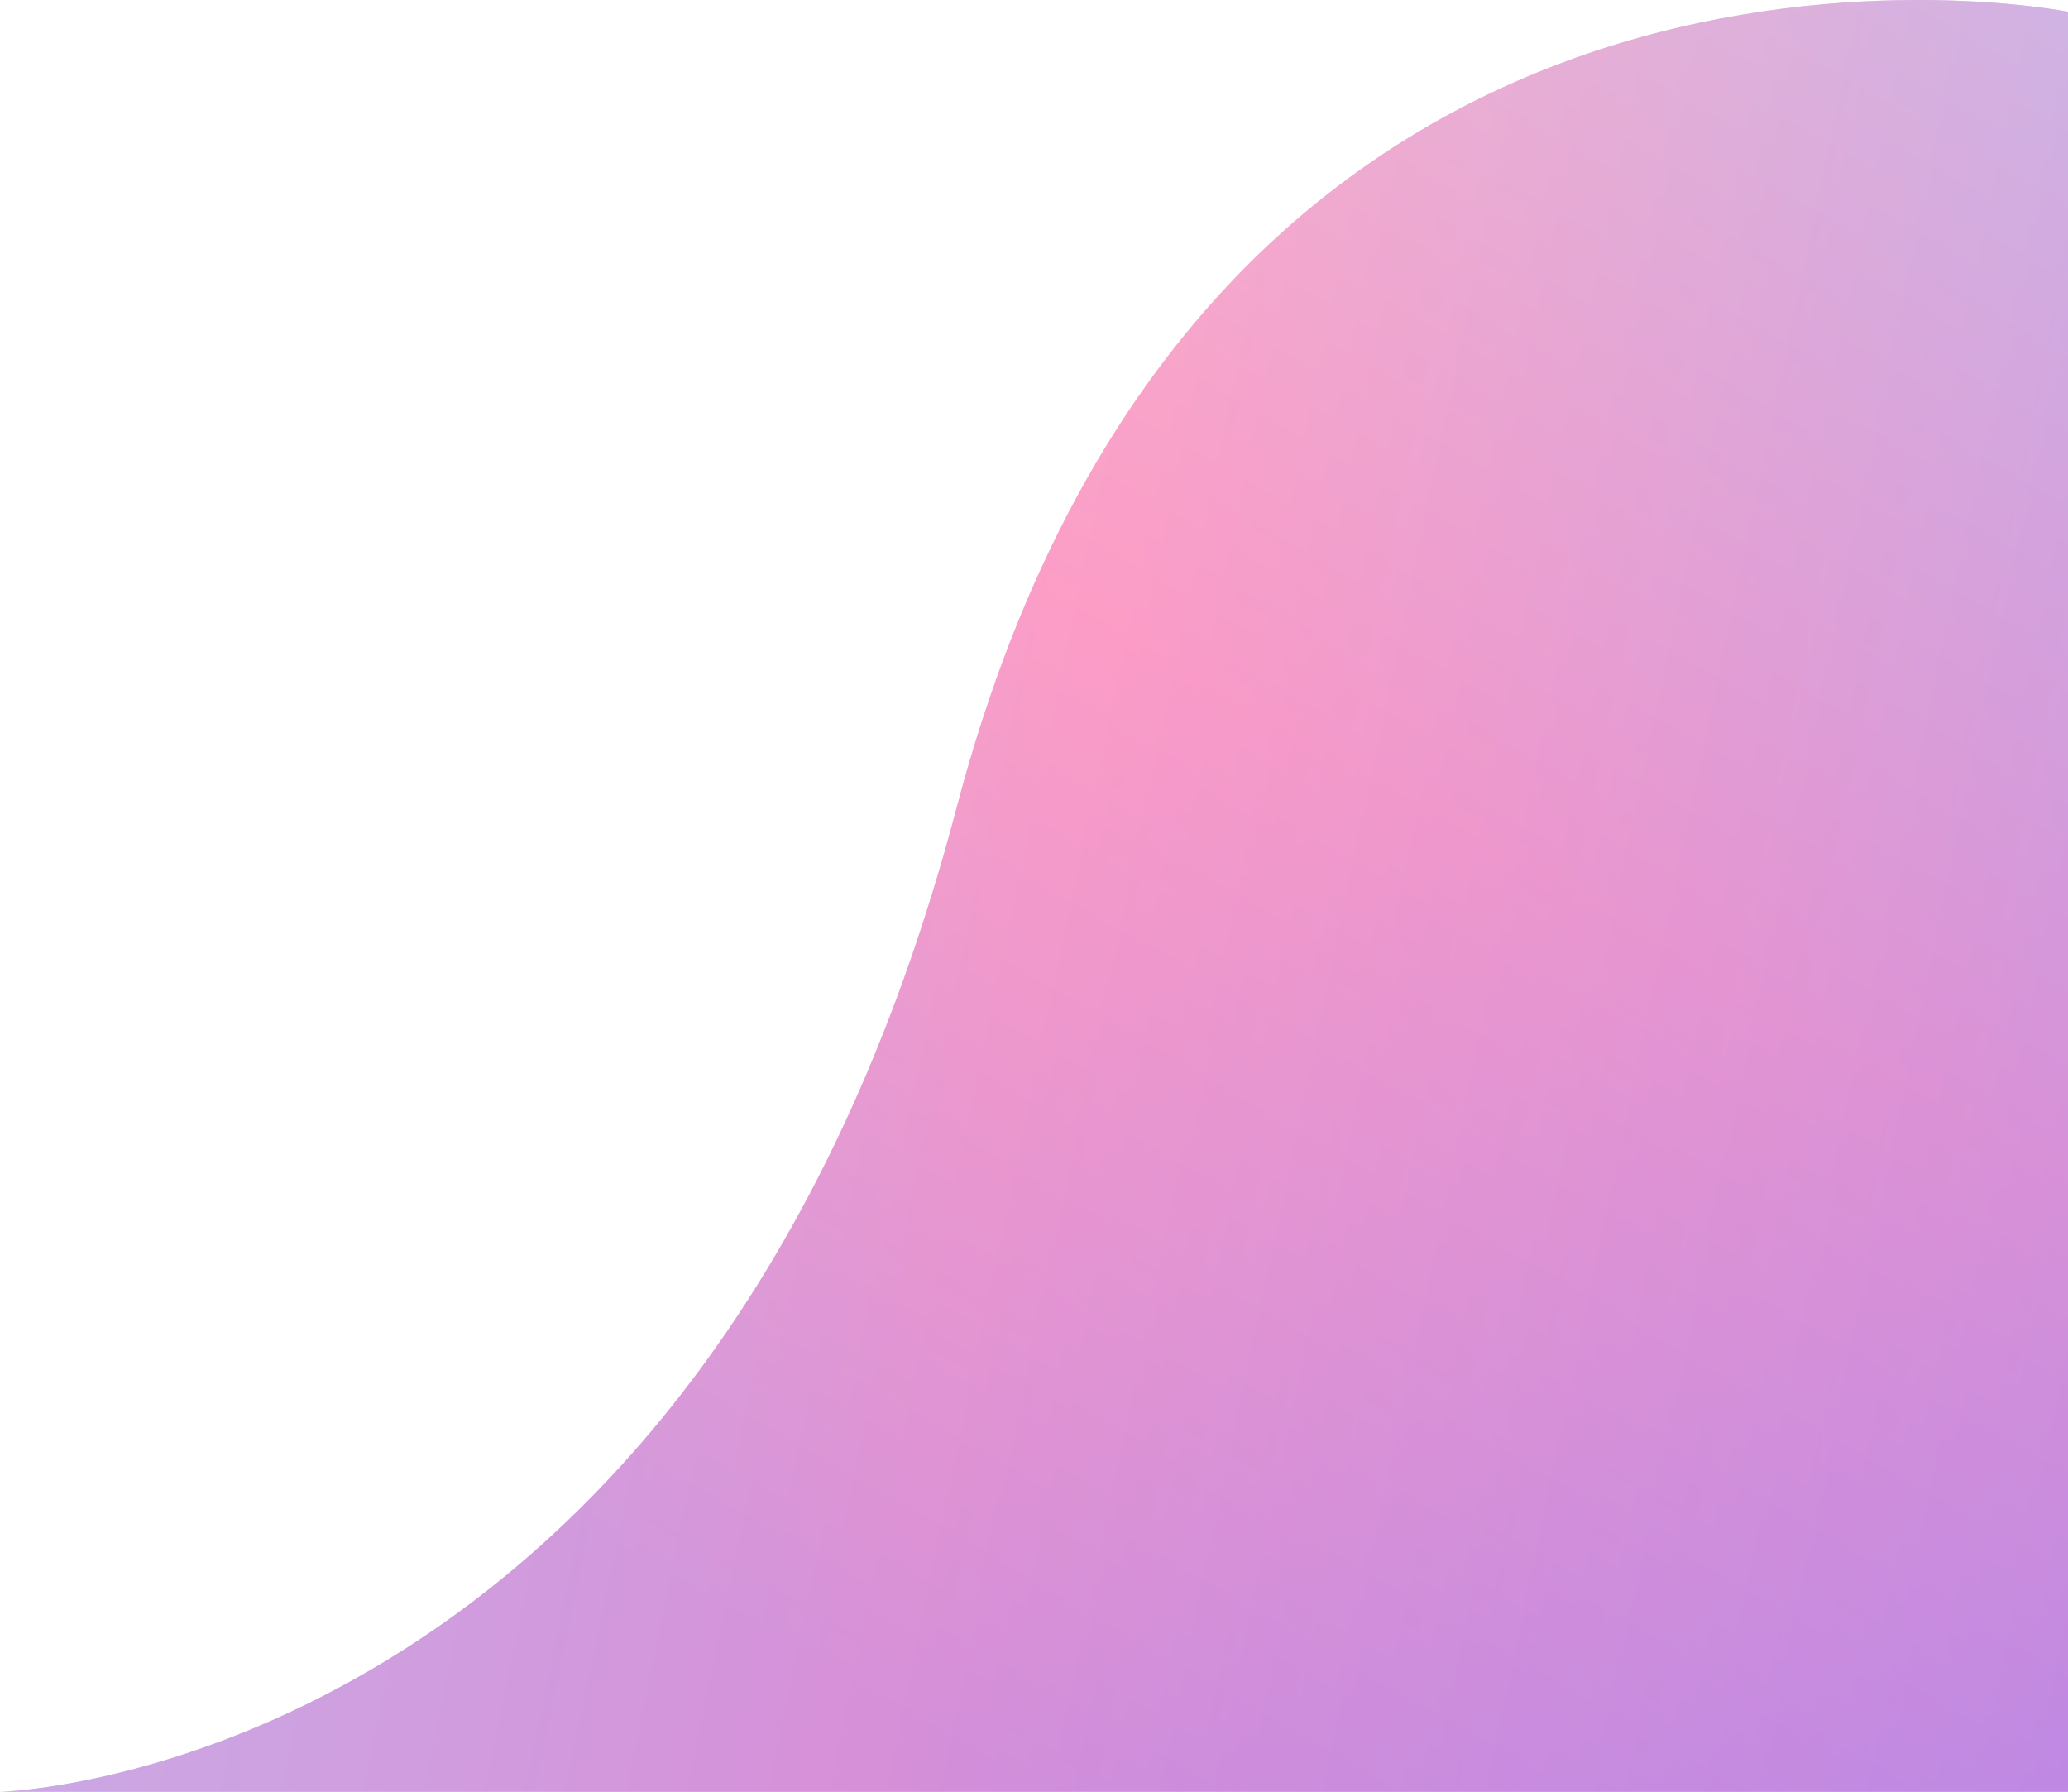 <svg width="187" height="162" viewBox="0 0 187 162" fill="none" xmlns="http://www.w3.org/2000/svg">
<path d="M187 162V1.06C187 1.06 109.5 -14.434 86.5 73.033C63.5 160.501 0 162 0 162H187Z" fill="url(#paint0_linear_534_16498)"/>
<path d="M187 162V1.06C187 1.06 109.5 -14.434 86.5 73.033C63.5 160.501 0 162 0 162H187Z" fill="url(#paint1_linear_534_16498)" fill-opacity="0.4"/>
<defs>
<linearGradient id="paint0_linear_534_16498" x1="-28.627" y1="-23.083" x2="251.834" y2="35.328" gradientUnits="userSpaceOnUse">
<stop stop-color="#D7EBEB"/>
<stop offset="0.495" stop-color="#FC9CC6"/>
<stop offset="1" stop-color="#9D7EF3"/>
</linearGradient>
<linearGradient id="paint1_linear_534_16498" x1="187" y1="0.061" x2="93.552" y2="162.03" gradientUnits="userSpaceOnUse">
<stop stop-color="#D7EBEB"/>
<stop offset="0.495" stop-color="#FC9CC6"/>
<stop offset="1" stop-color="#9D7EF3"/>
</linearGradient>
</defs>
</svg>
